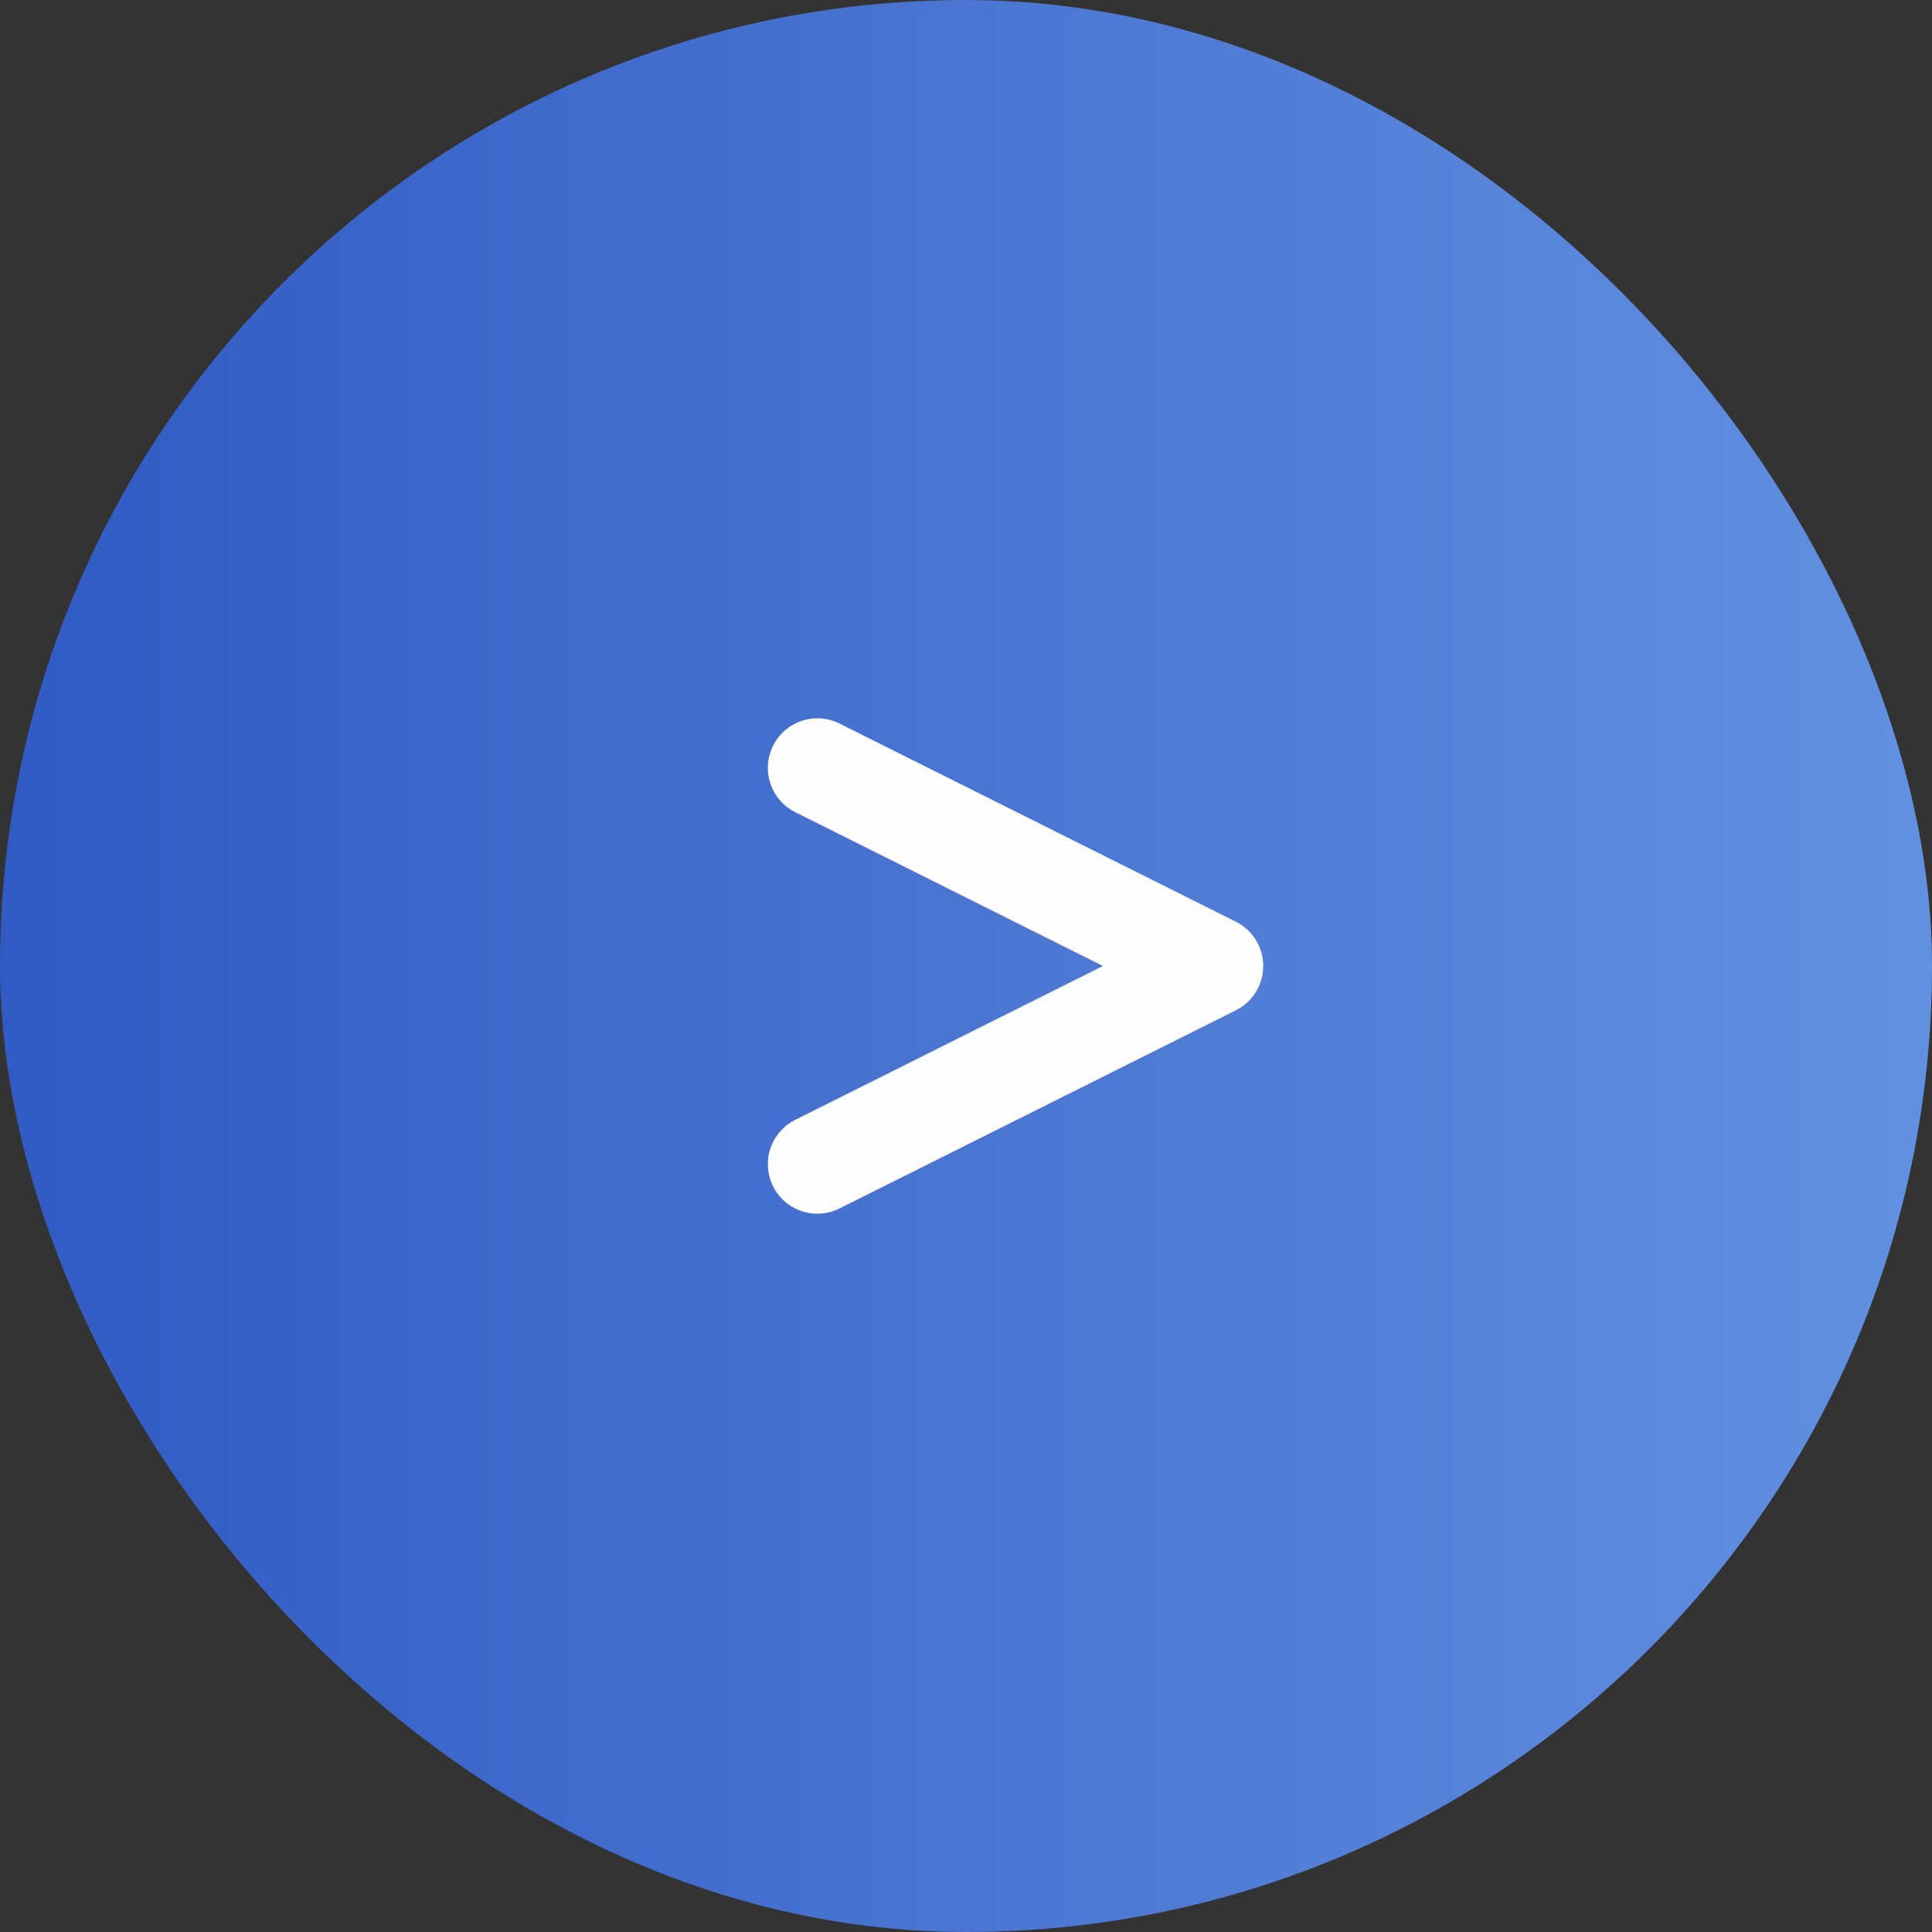<svg width="78" height="78" viewBox="0 0 78 78" fill="none" xmlns="http://www.w3.org/2000/svg">
<rect x="0" y="0" width="78" height="78" fill="#333333" stroke="none"/>
<rect width="78" height="78" rx="39" fill="url(#paint0_linear_484_1094)"/>
<path d="M33 31L49 39L33 47" stroke="#FEFEFE" stroke-width="4" stroke-linecap="round" stroke-linejoin="round"/>
<defs>
<linearGradient id="paint0_linear_484_1094" x1="-4.43931e-08" y1="39" x2="83.2" y2="39" gradientUnits="userSpaceOnUse">
<stop stop-color="#315AC3"/>
<stop offset="1" stop-color="#6694E2"/>
</linearGradient>
</defs>
</svg>
